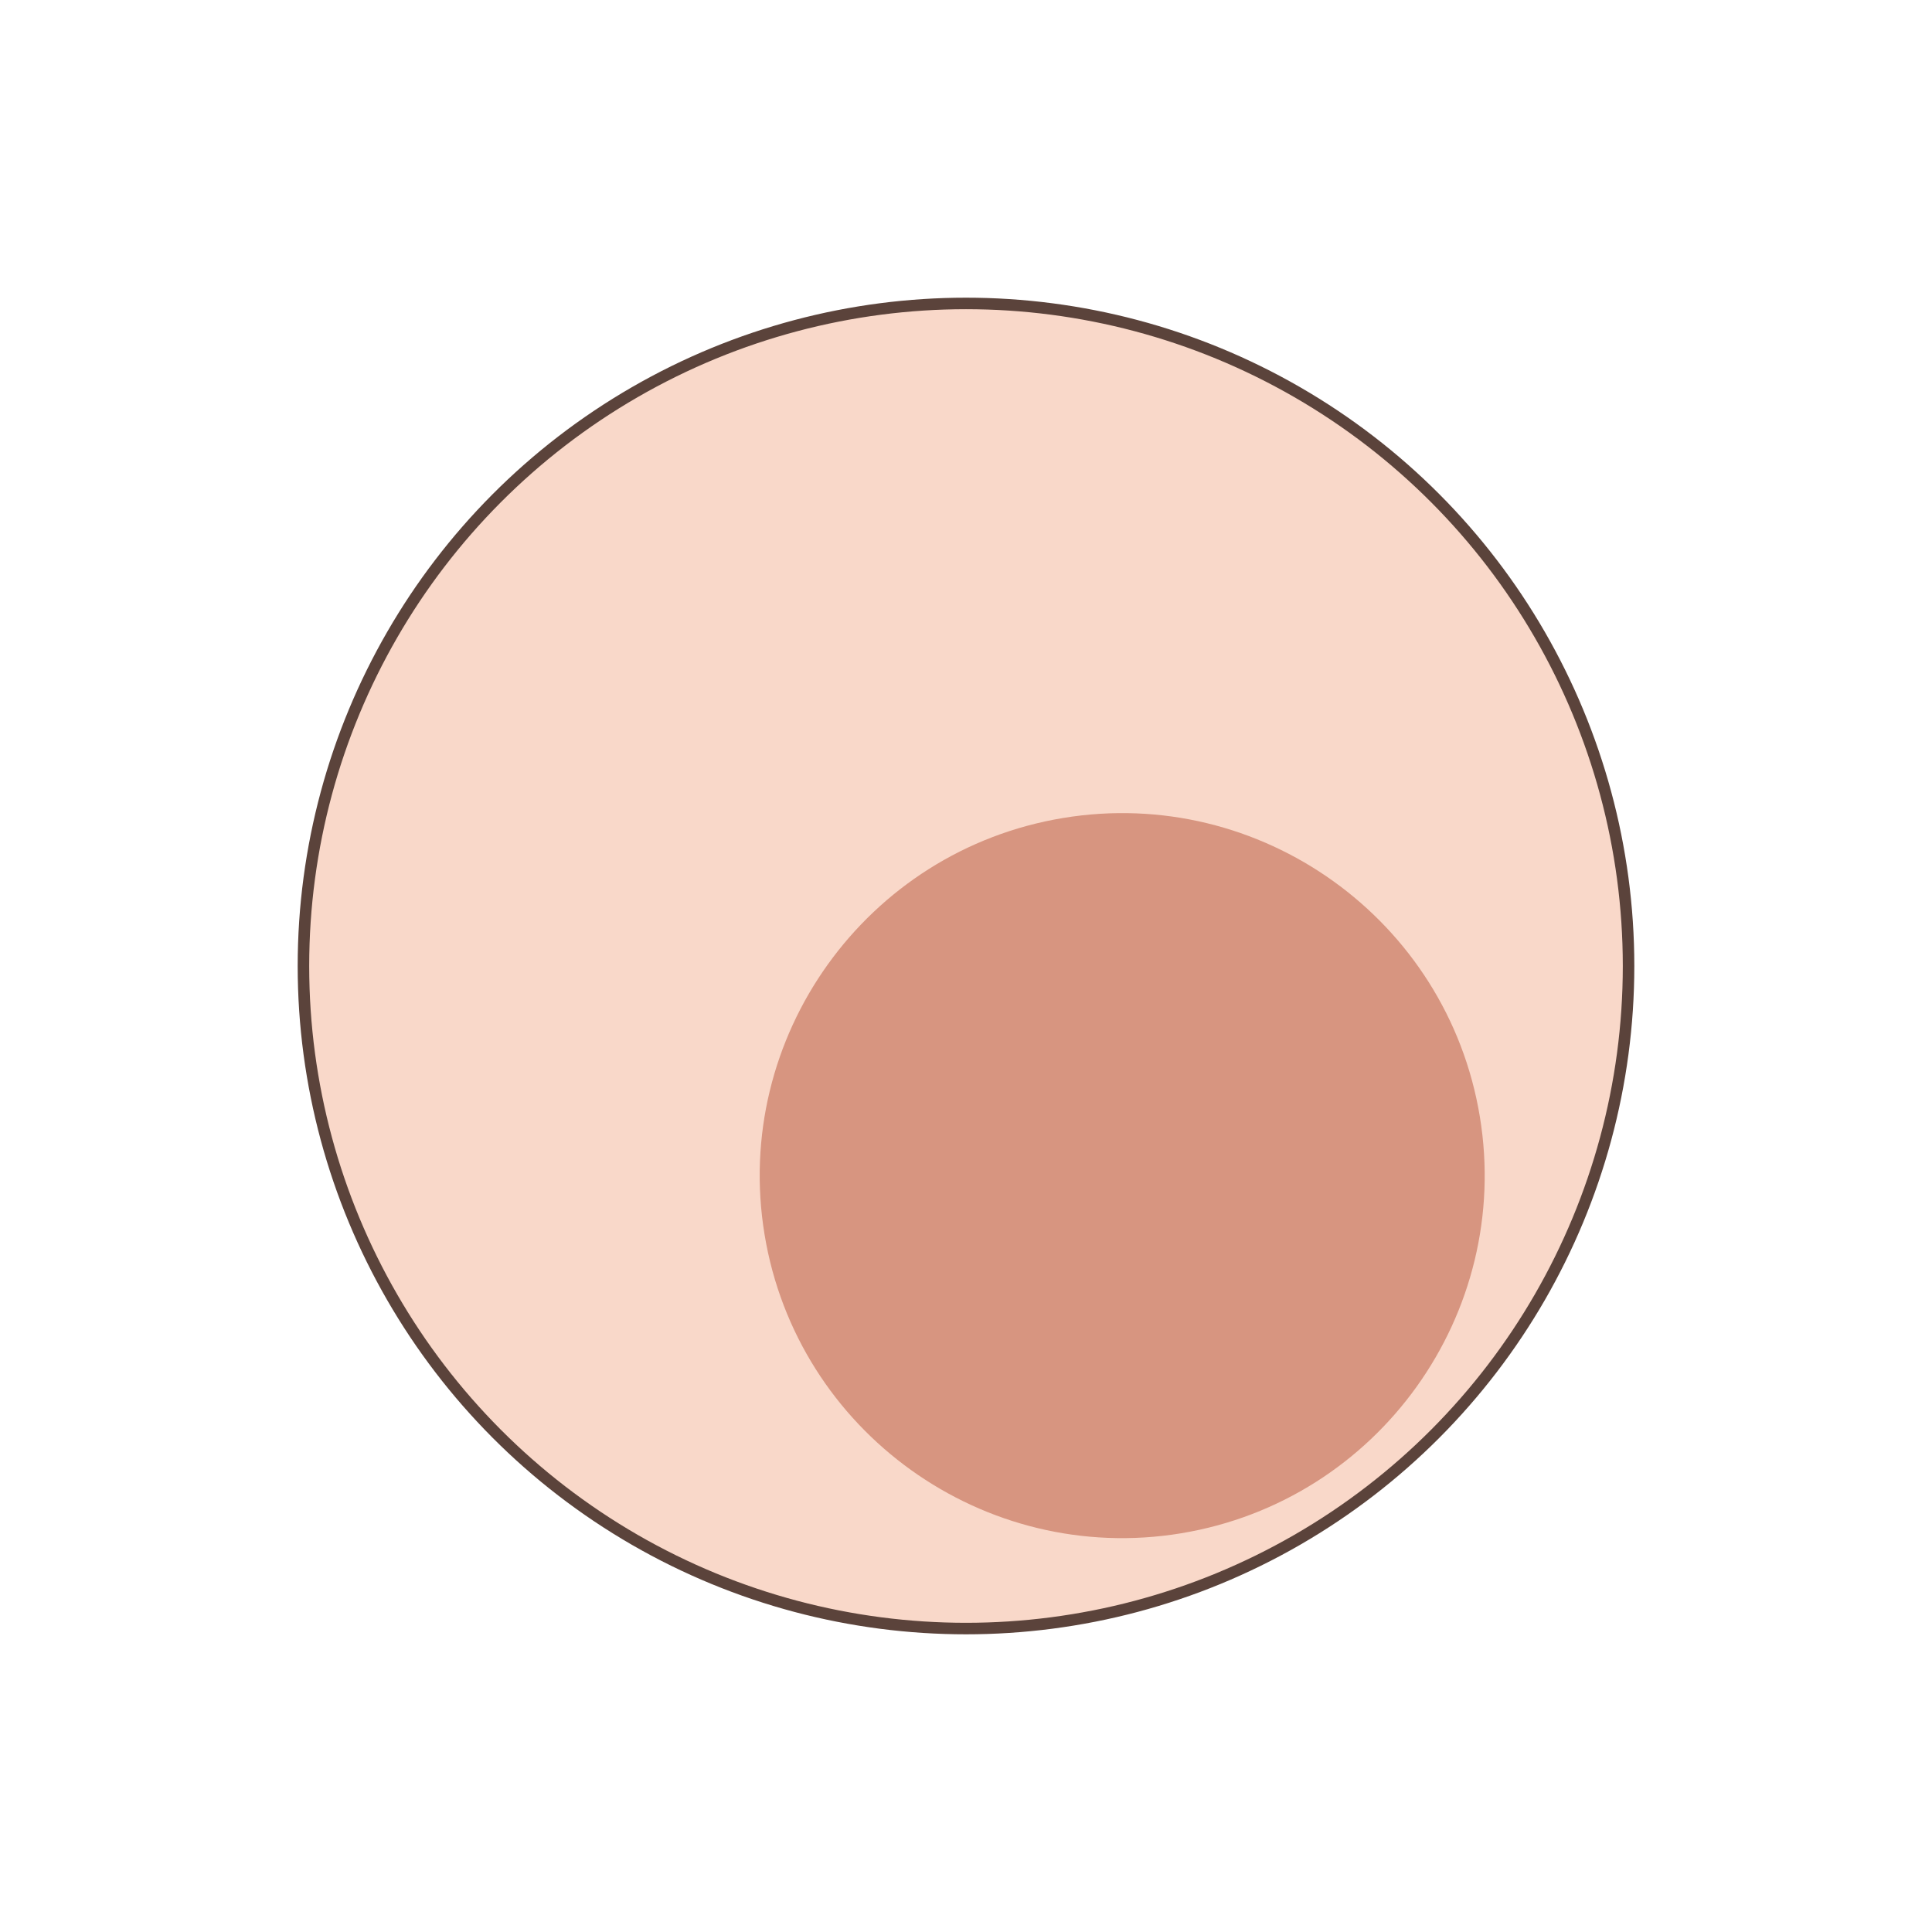 <?xml version='1.0' encoding='utf-8'?>
<ns0:svg xmlns:ns0="http://www.w3.org/2000/svg" version="1.1" viewBox="0 0 500 500">
  <ns0:defs>
    <ns0:style>
      .cls-1 {
        fill: #d79580;
      }

      .cls-2 {
        fill: #f9d8c9;
        stroke: #5b433b;
        stroke-miterlimit: 10;
        stroke-width: 2.98px;
      }
    </ns0:style>
  </ns0:defs>
  
  <ns0:g>
    <ns0:g id="Layer_1">
      <ns0:g id="generic_immune_cell">
        <ns0:g id="cell_membrane">
          <ns0:circle class="cls-2" cx="250" cy="250" r="171.47" />
        </ns0:g>
        <ns0:path class="cls-1" d="M305.7,396.81c-51.04,8.42-99.41-26.25-107.83-77.29-8.42-51.04,26.25-99.41,77.28-107.83,51.04-8.42,99.41,26.25,107.83,77.28,8.42,51.04-26.25,99.41-77.29,107.84Z" />
      </ns0:g>
    </ns0:g>
  </ns0:g>
</ns0:svg>